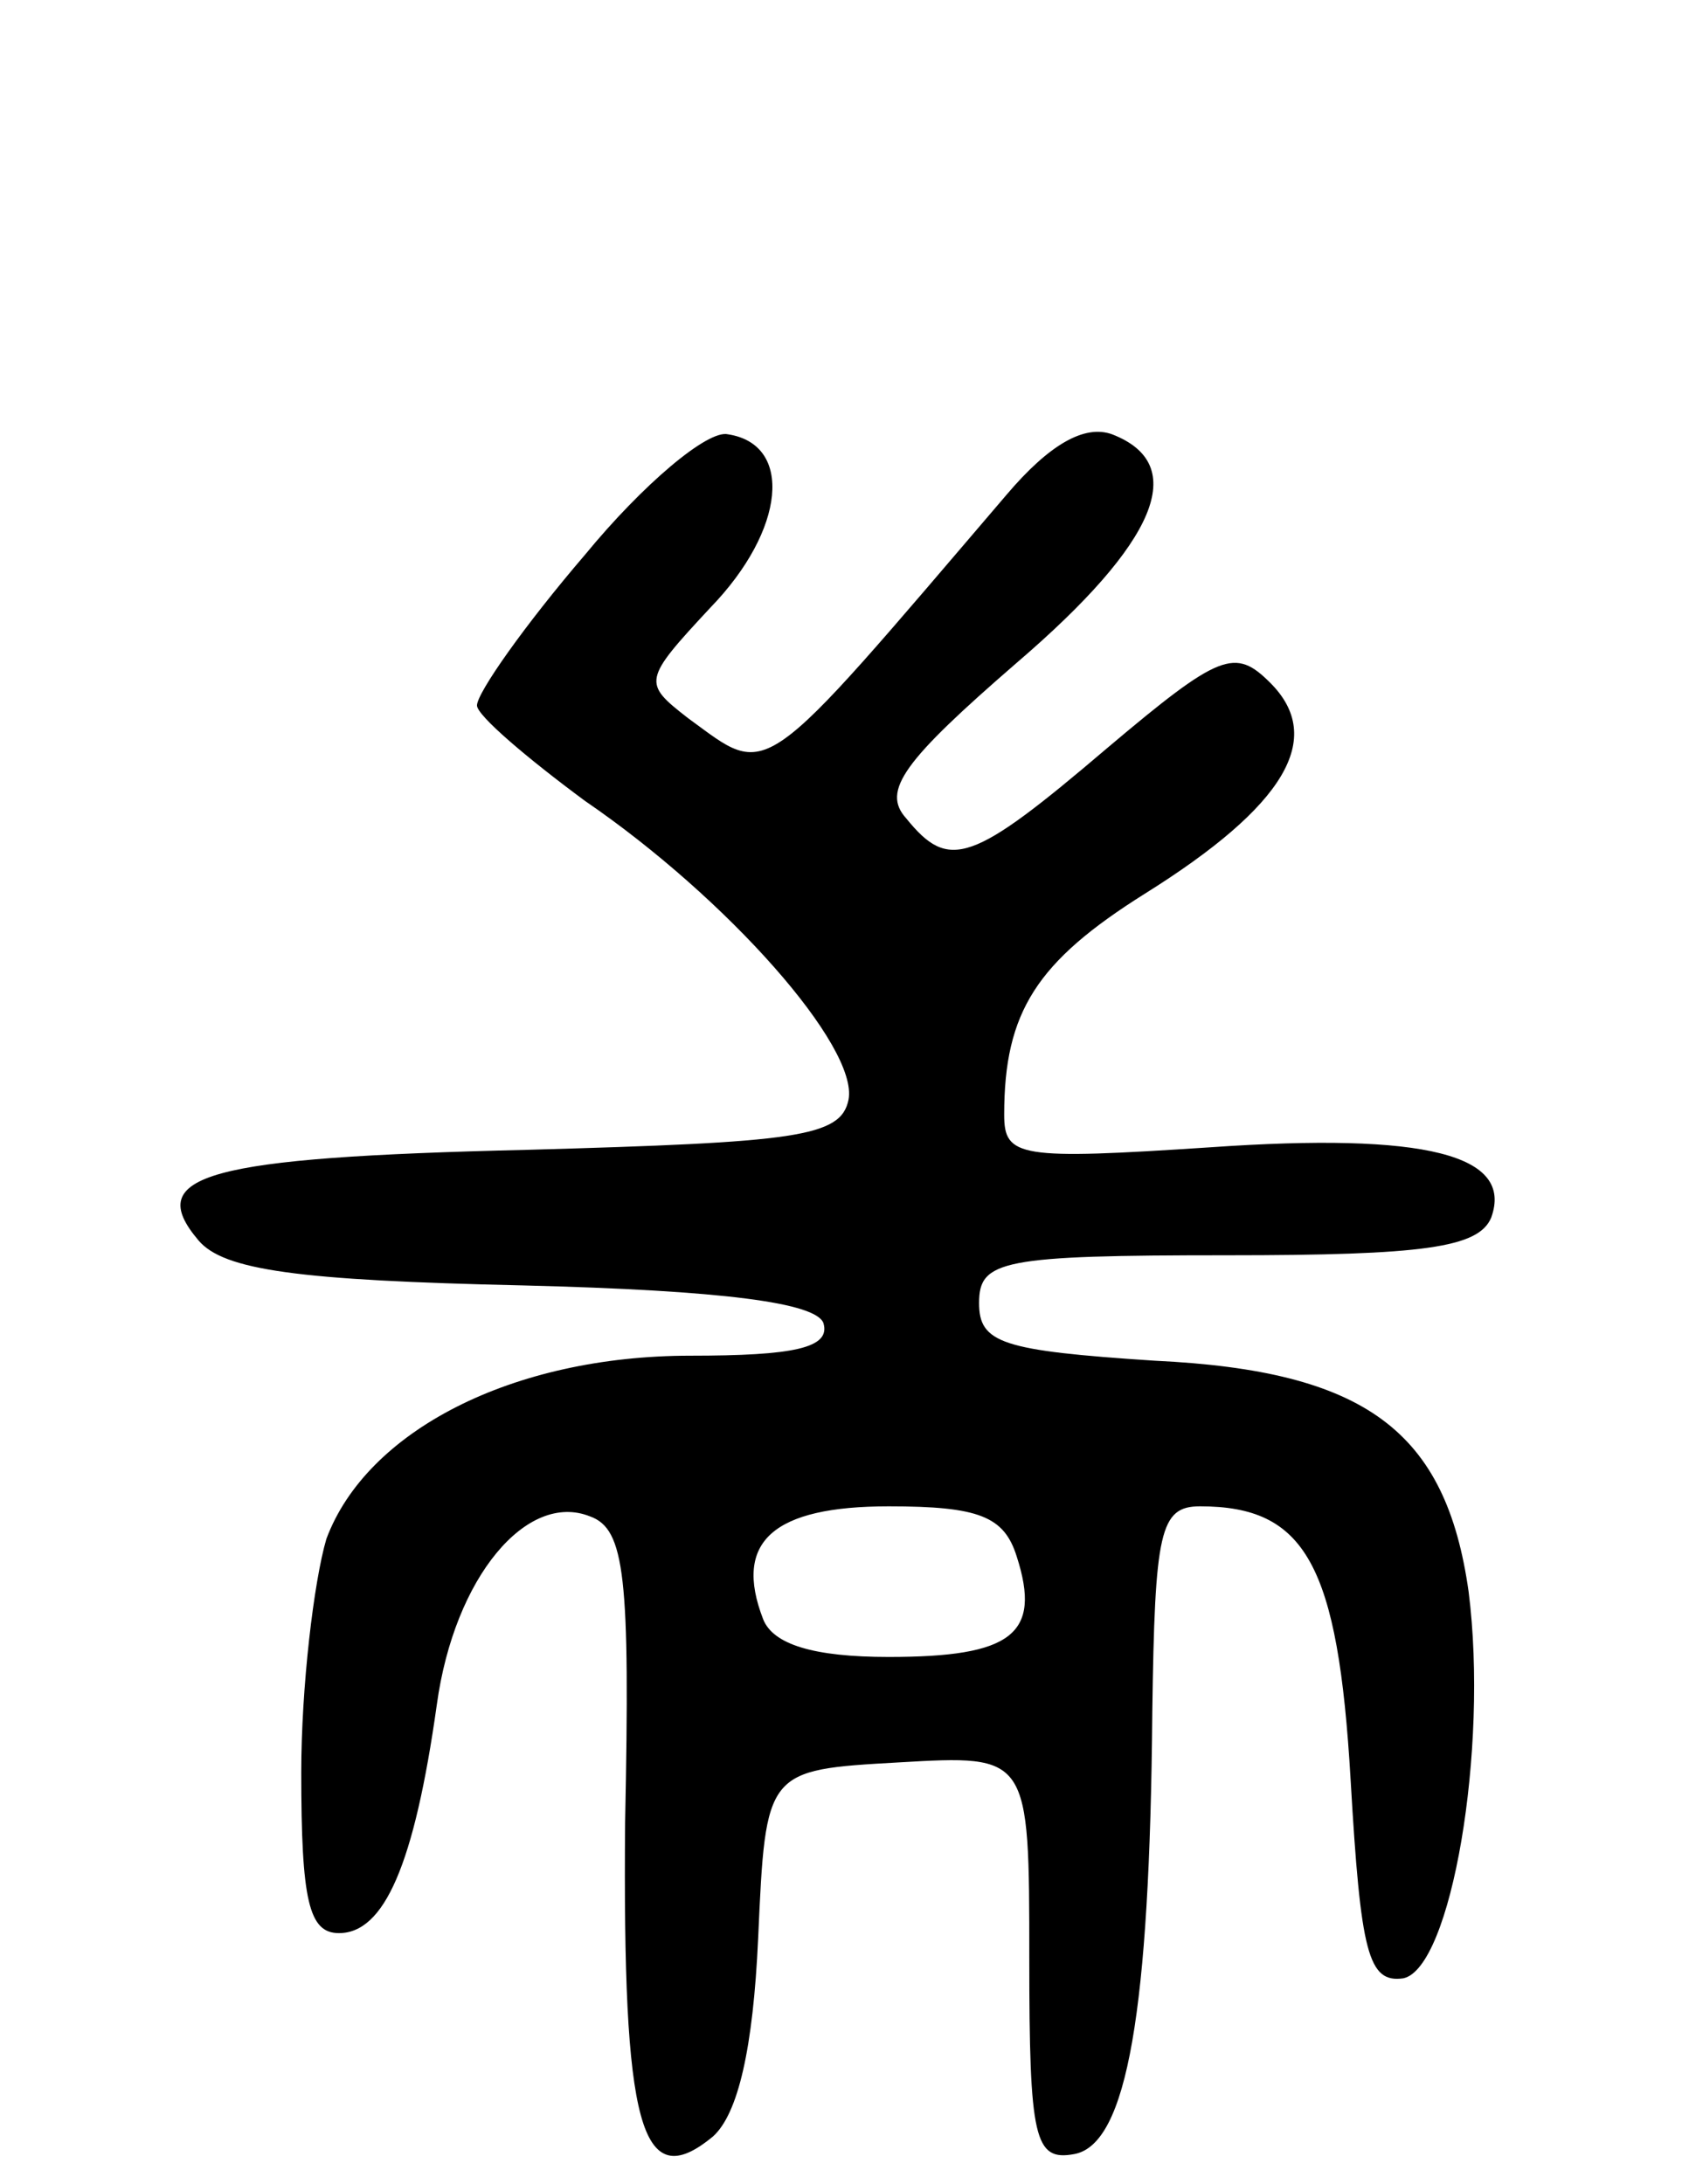 <svg version="1.0" xmlns="http://www.w3.org/2000/svg"
 width="67pt" height="87pt" viewBox="0 0 67 87"
 preserveAspectRatio="xMidYMid meet">
<g transform="translate(0,87) scale(0.1,-0.1)"
fill="#000000" stroke="none">
<path d="M233 649 c-24 -28 -43 -55 -43 -60 0 -4 20 -21 43 -38 57 -39 109
-98 105 -119 -3 -15 -21 -17 -128 -20 -128 -3 -153 -10 -131 -36 10 -12 40
-16 129 -18 81 -2 117 -7 120 -15 3 -10 -12 -13 -53 -13 -71 0 -129 -30 -145
-73 -5 -17 -10 -59 -10 -93 0 -51 3 -64 15 -64 18 0 30 27 39 91 7 51 36 85
61 75 14 -5 16 -24 14 -122 -1 -120 6 -149 35 -125 10 9 16 35 18 79 3 67 3
67 56 70 52 3 52 3 52 -78 0 -72 2 -81 18 -78 21 4 30 57 31 176 1 72 3 82 19
82 42 0 55 -23 60 -109 4 -69 7 -81 21 -79 19 4 34 91 26 154 -9 64 -41 88
-125 92 -61 4 -70 7 -70 23 0 17 9 19 99 19 78 0 100 3 105 15 9 25 -26 34
-112 28 -76 -5 -82 -4 -82 13 0 41 13 61 56 88 56 35 72 62 50 84 -14 14 -20
12 -65 -26 -54 -46 -63 -49 -80 -28 -10 11 -1 23 44 62 56 48 69 79 38 91 -11
4 -25 -4 -42 -24 -100 -117 -94 -113 -127 -89 -18 14 -18 15 9 44 30 31 33 65
7 69 -8 2 -34 -20 -57 -48z m172 -399 c10 -31 -2 -40 -51 -40 -30 0 -46 5 -50
15 -12 31 4 45 50 45 36 0 46 -4 51 -20z"/>
</g>
</svg>
